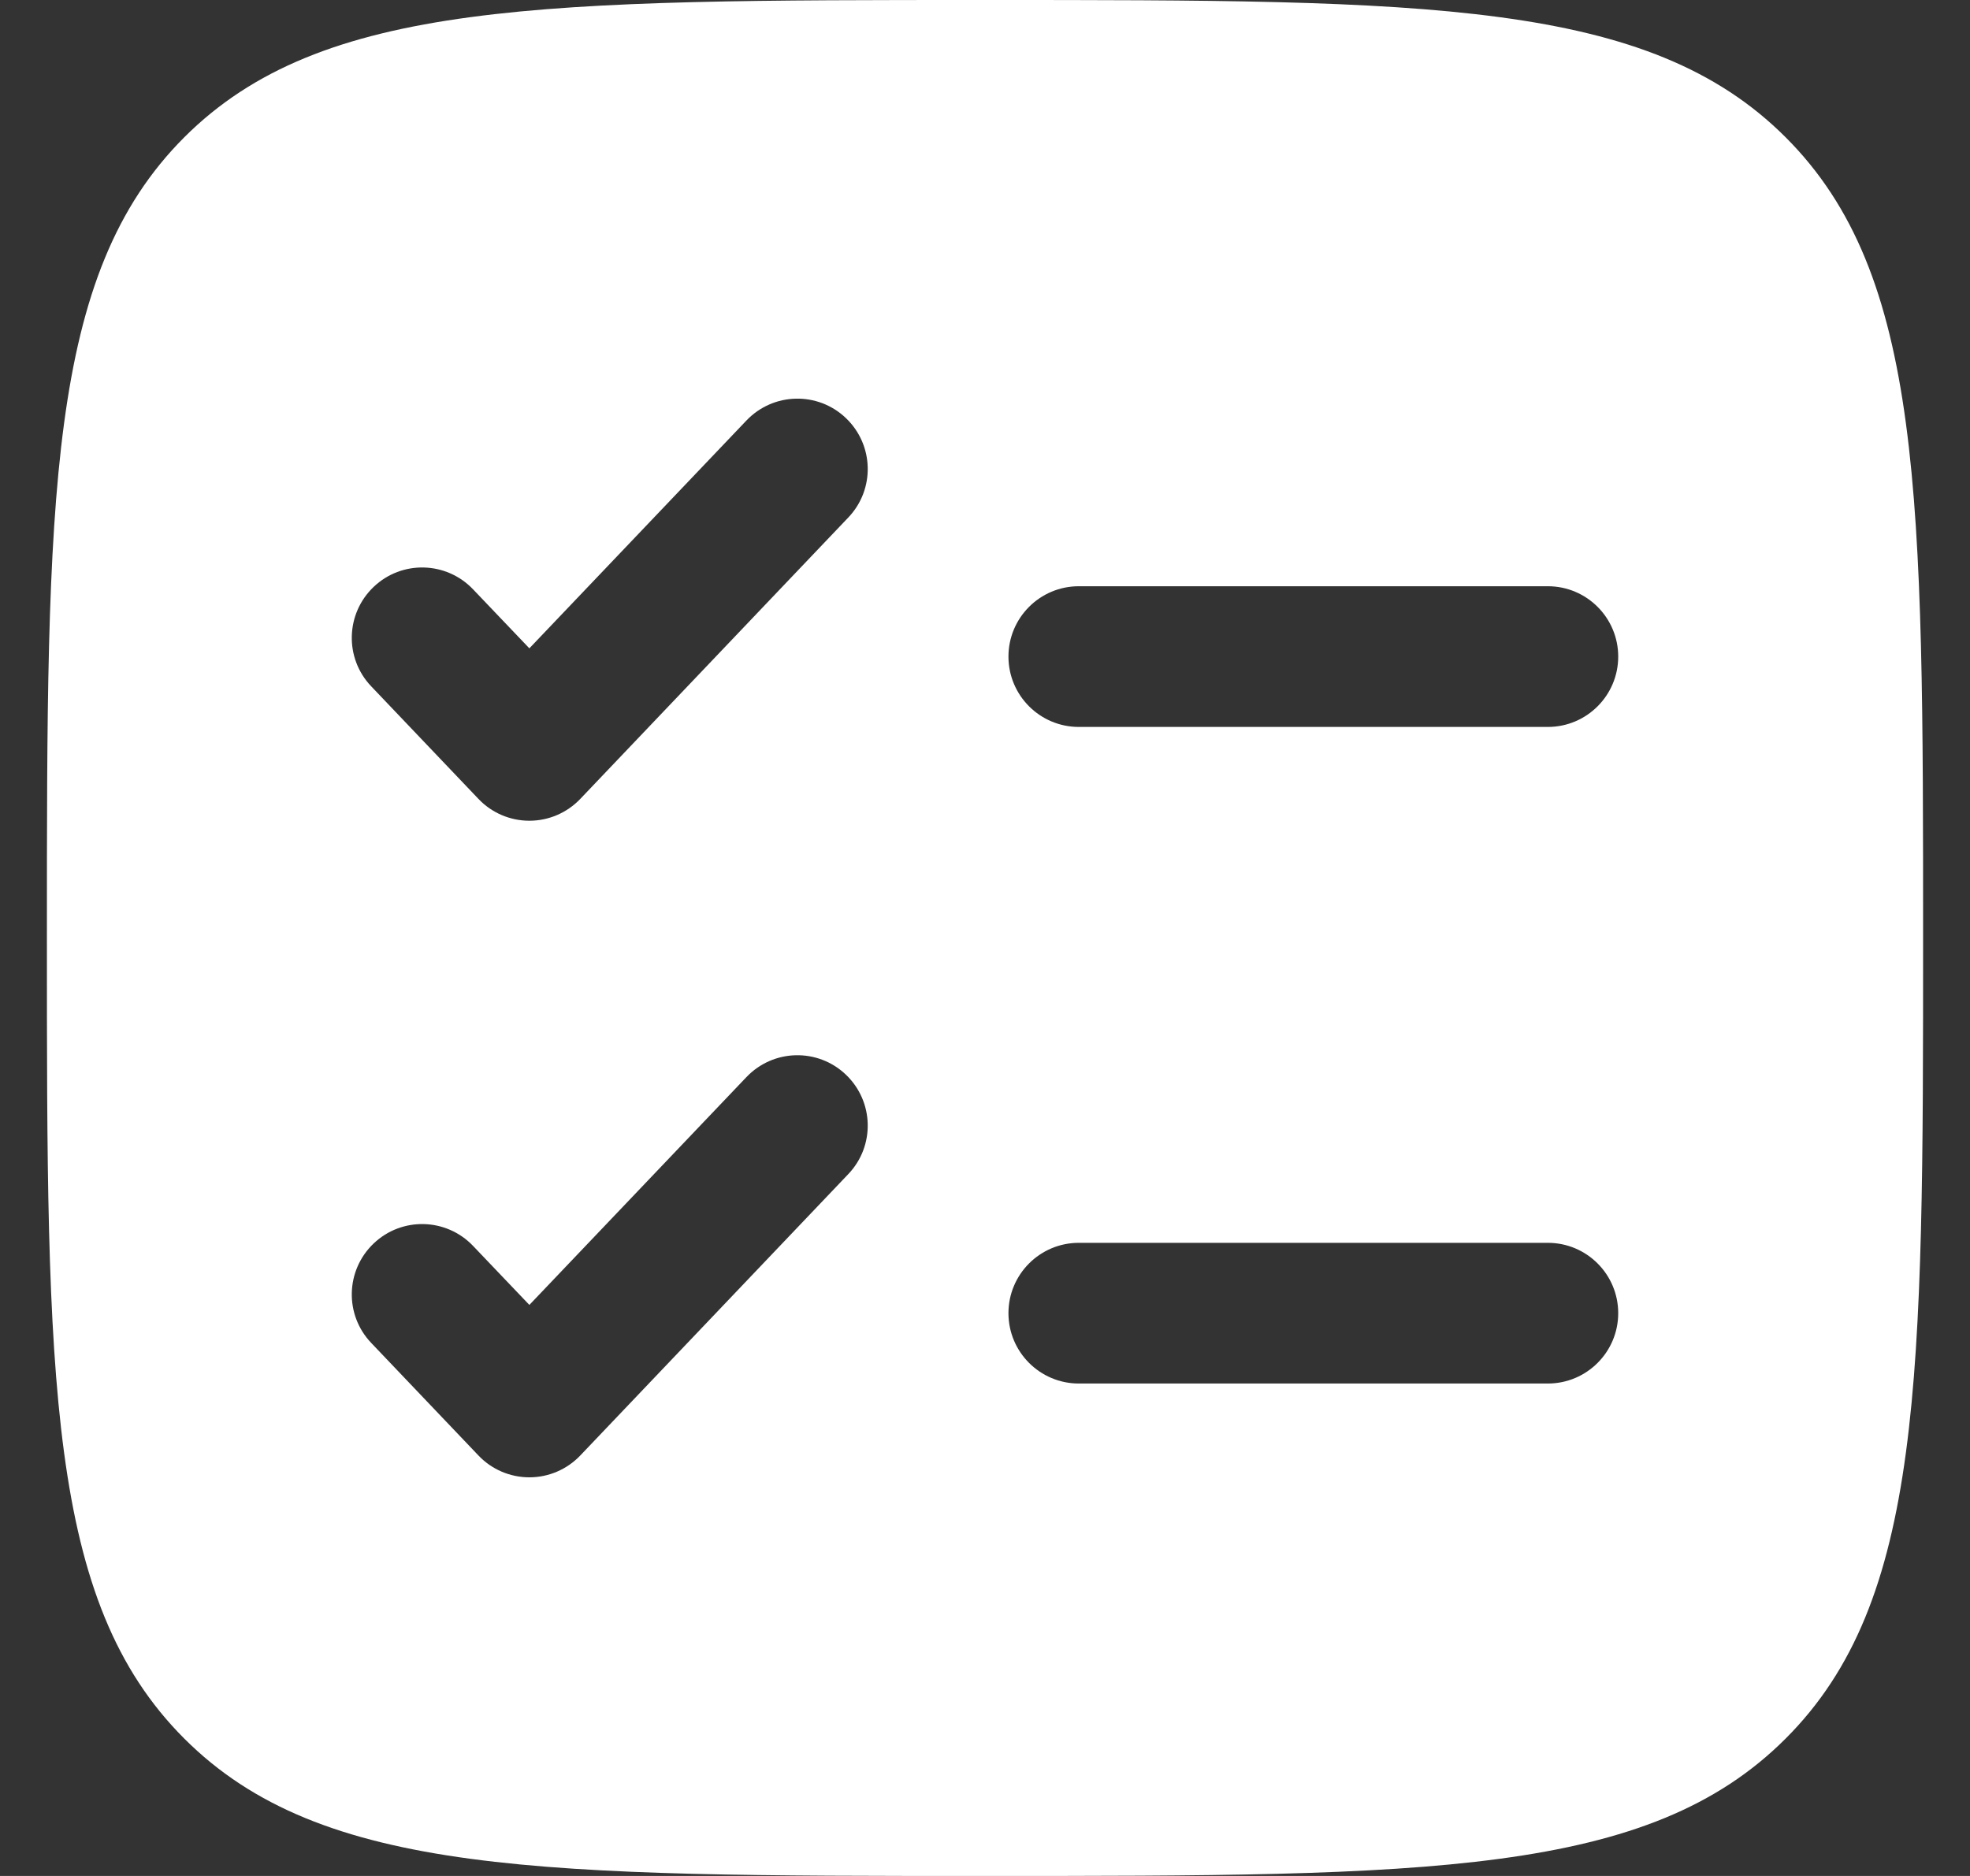 <svg width="21" height="20" viewBox="0 0 21 20" fill="none" xmlns="http://www.w3.org/2000/svg">
<rect x="0" y="0" width="21" height="20" fill="#333333" stroke="none"/>
<path fill-rule="evenodd" clip-rule="evenodd" d="M1.964 1.464C0.5 2.929 0.5 5.286 0.5 10C0.5 14.714 0.5 17.071 1.964 18.535C3.429 20 5.786 20 10.5 20C15.214 20 17.571 20 19.035 18.535C20.5 17.071 20.5 14.714 20.5 10C20.5 5.286 20.5 2.929 19.035 1.464C17.571 0 15.214 0 10.5 0C5.786 0 3.429 0 1.964 1.464ZM9.043 5.517C9.329 5.217 9.317 4.743 9.017 4.457C8.717 4.171 8.243 4.183 7.957 4.483L5.643 6.912L5.043 6.283C4.757 5.983 4.283 5.971 3.983 6.257C3.683 6.543 3.671 7.017 3.957 7.317L5.1 8.517C5.241 8.666 5.438 8.75 5.643 8.75C5.848 8.75 6.044 8.666 6.186 8.517L9.043 5.517ZM11.5 6.25C11.086 6.25 10.75 6.586 10.75 7C10.75 7.414 11.086 7.75 11.5 7.75H16.5C16.914 7.75 17.25 7.414 17.25 7C17.25 6.586 16.914 6.25 16.5 6.25H11.5ZM9.043 12.517C9.329 12.217 9.317 11.743 9.017 11.457C8.717 11.171 8.243 11.183 7.957 11.483L5.643 13.912L5.043 13.283C4.757 12.983 4.283 12.971 3.983 13.257C3.683 13.543 3.671 14.017 3.957 14.317L5.1 15.517C5.241 15.666 5.438 15.75 5.643 15.75C5.848 15.75 6.044 15.666 6.186 15.517L9.043 12.517ZM11.5 13.25C11.086 13.25 10.75 13.586 10.75 14C10.75 14.414 11.086 14.75 11.5 14.75H16.5C16.914 14.75 17.25 14.414 17.25 14C17.25 13.586 16.914 13.25 16.5 13.25H11.5Z" fill="white"/>
</svg>
